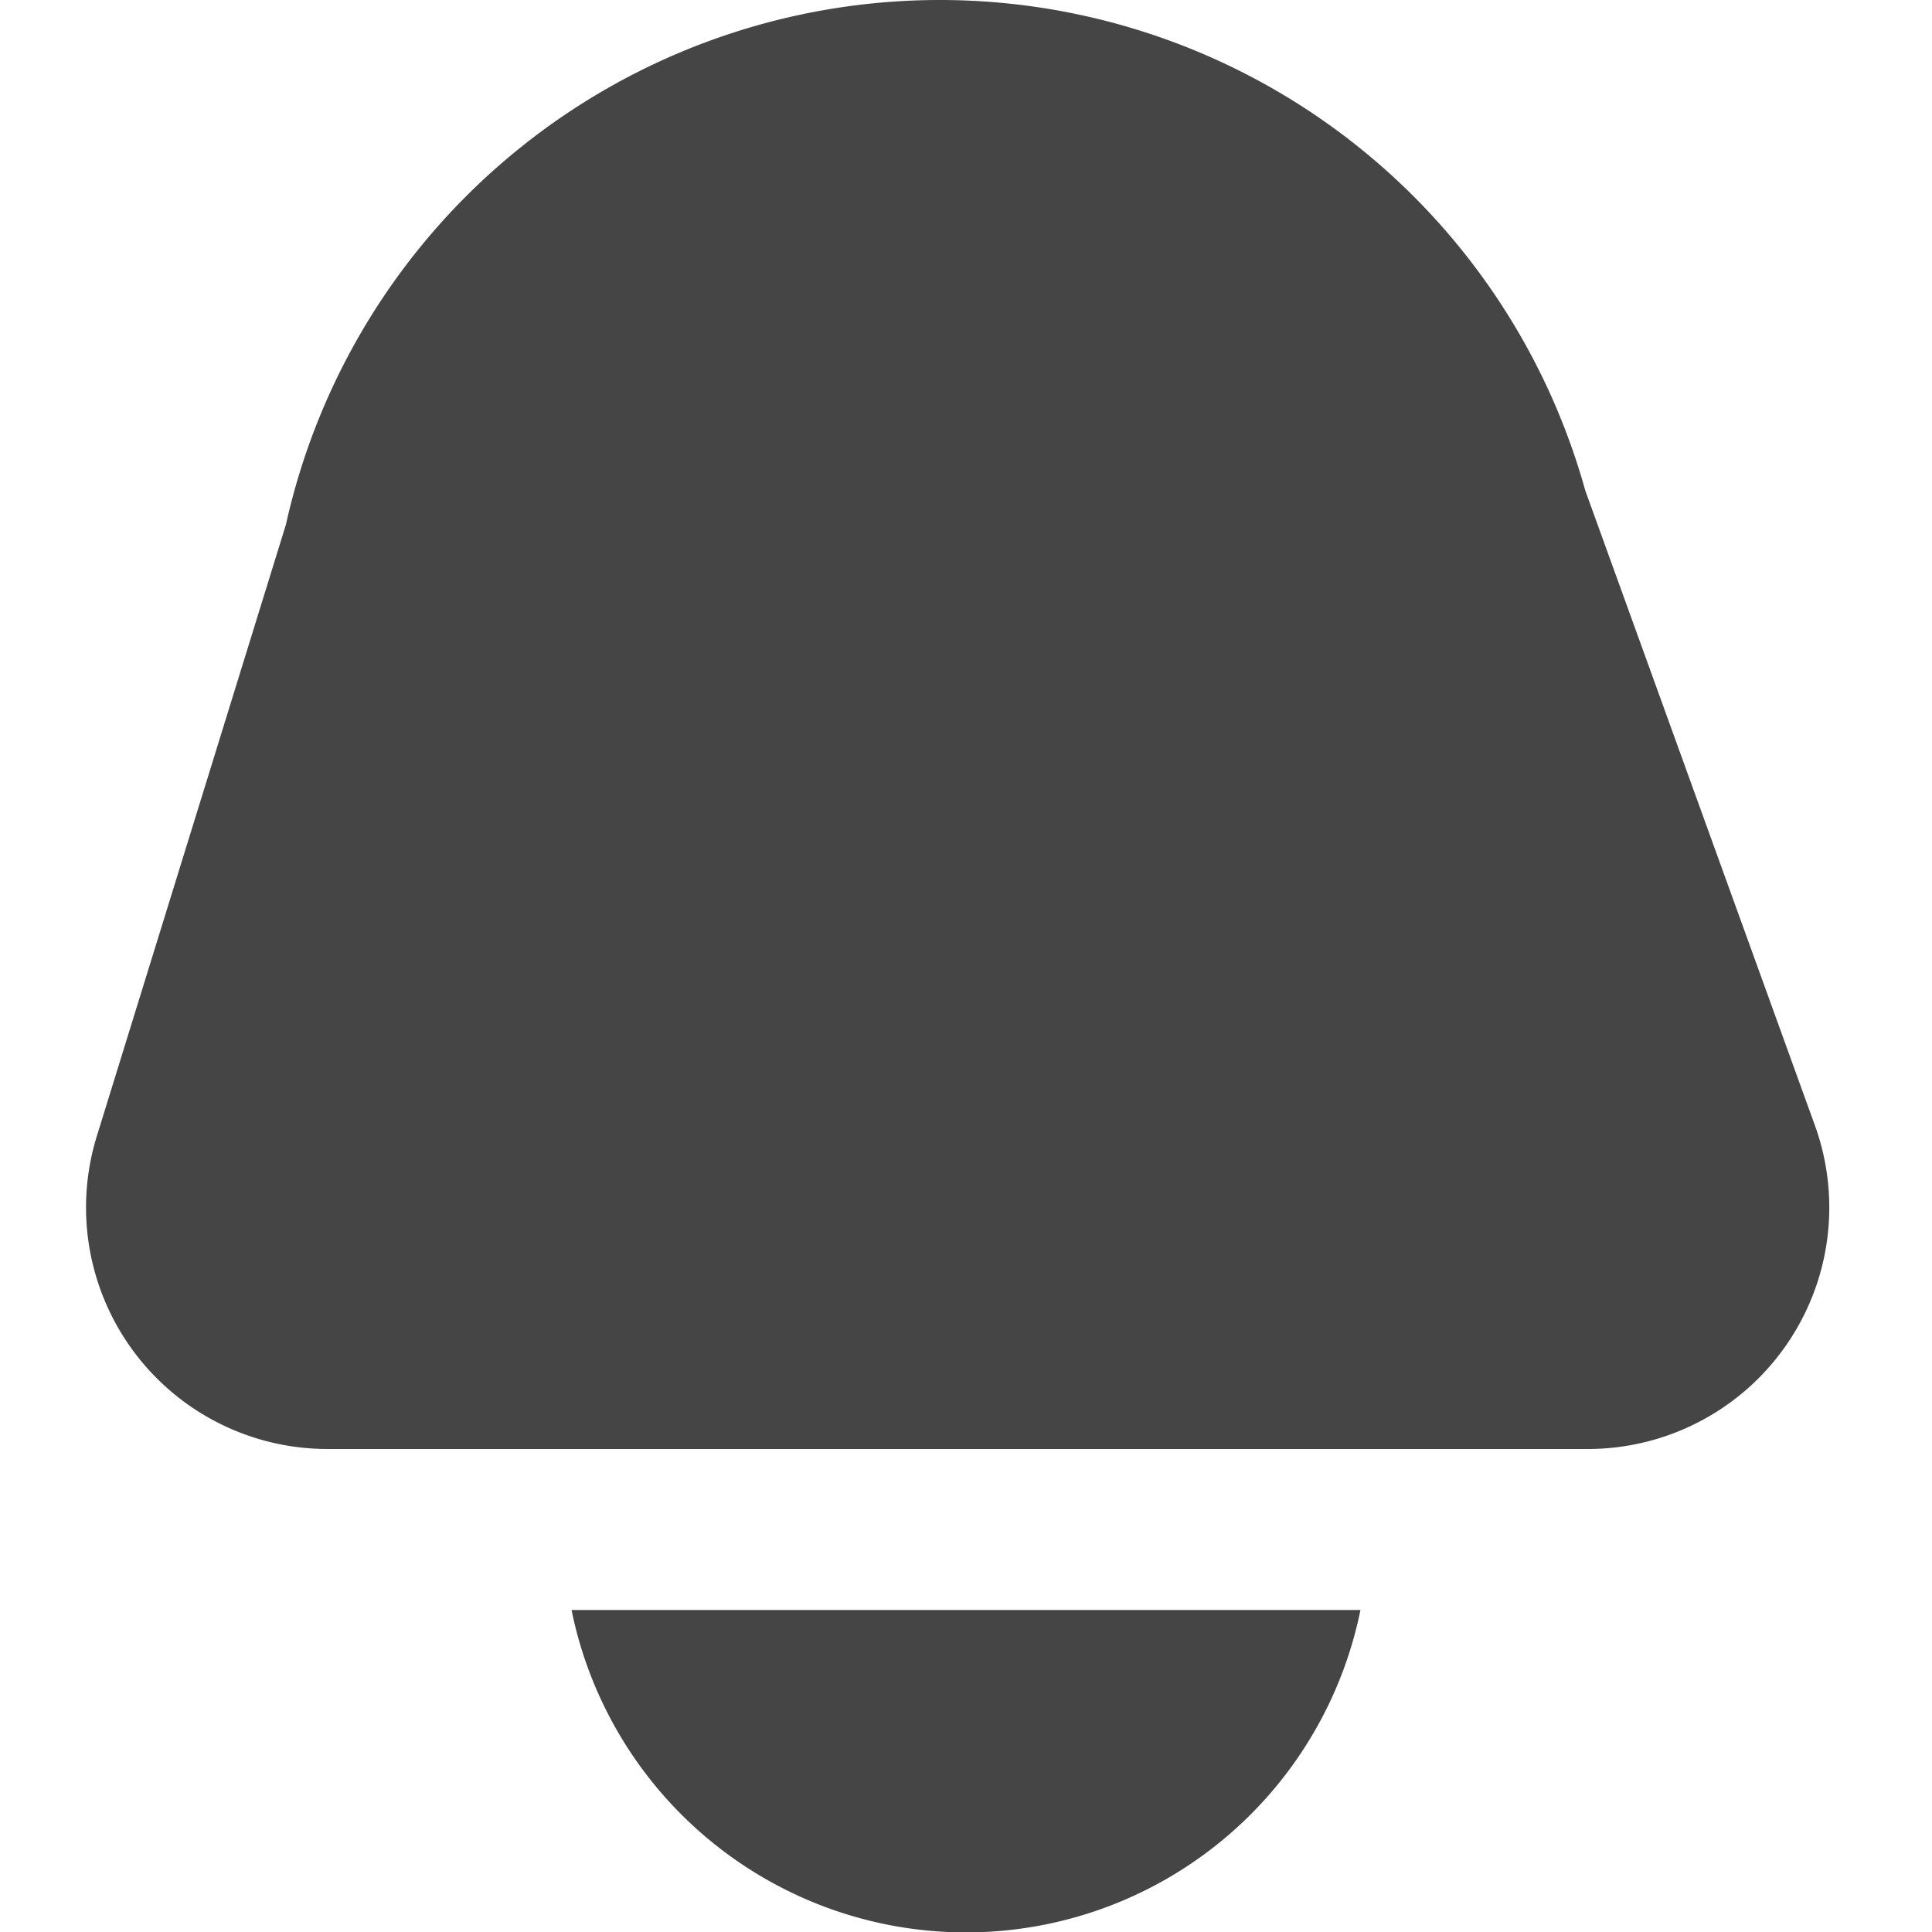 <svg xmlns="http://www.w3.org/2000/svg" version="1.1" xmlns:xlink="http://www.w3.org/1999/xlink" width="18" height="18" x="0" y="0" viewBox="0 0 24 24" style="enable-background:new 0 0 512 512" xml:space="preserve" class=""><g><path d="M4.068 18h15.656a3 3 0 0 0 2.821-4.021l-2.852-7.885A8.323 8.323 0 0 0 11.675 0a8.321 8.321 0 0 0-8.123 6.516l-2.35 7.6A3 3 0 0 0 4.068 18ZM7.1 20a5 5 0 0 0 9.8 0Z" fill="#454545" opacity="1" data-original="#000000" class=""></path></g></svg>